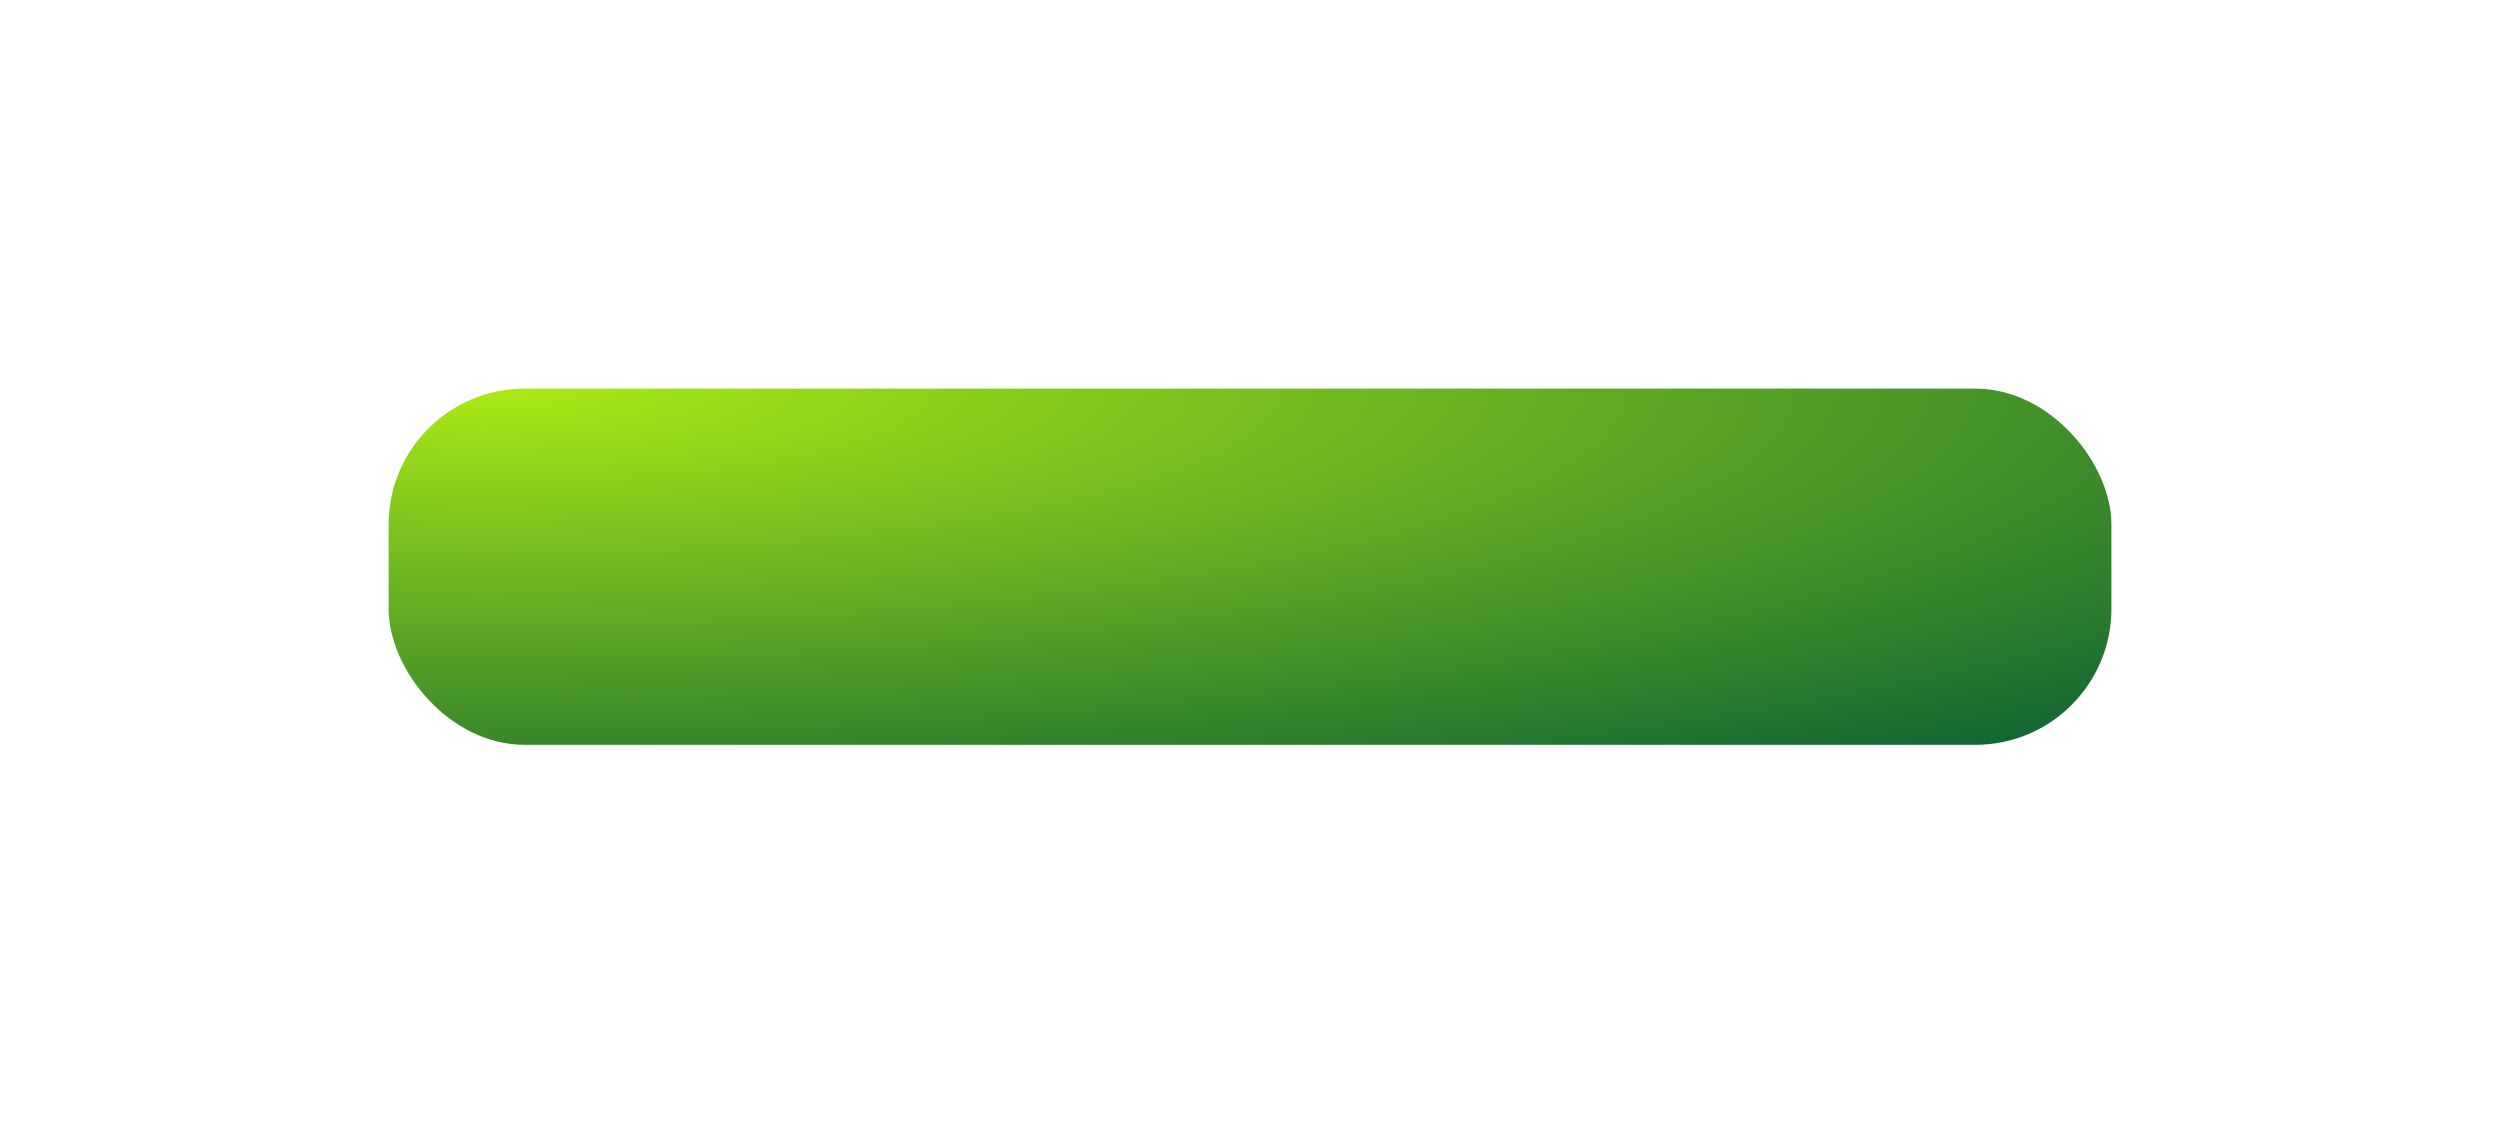 <svg xmlns="http://www.w3.org/2000/svg" xmlns:xlink="http://www.w3.org/1999/xlink" width="386" height="175" viewBox="0 0 386 175">
  <defs>
    <radialGradient id="radial-gradient" cx="0.058" cy="0" r="1.35" gradientUnits="objectBoundingBox">
      <stop offset="0" stop-color="#aaea15"/>
      <stop offset="1" stop-color="#106433"/>
    </radialGradient>
    <filter id="Colour_BG" x="0" y="0" width="386" height="175" filterUnits="userSpaceOnUse">
      <feOffset dx="15" dy="15" input="SourceAlpha"/>
      <feGaussianBlur stdDeviation="20" result="blur"/>
      <feFlood flood-color="#329d9c" flood-opacity="0.212"/>
      <feComposite operator="in" in2="blur"/>
      <feComposite in="SourceGraphic"/>
    </filter>
  </defs>
  <g id="Elements_Buttons_Gradient_Primary" data-name="Elements/ Buttons/ Gradient/ Primary" transform="translate(45 45)">
    <g transform="matrix(1, 0, 0, 1, -45, -45)" filter="url(#Colour_BG)">
      <rect id="Colour_BG-2" data-name="Colour BG" width="266" height="55" rx="21" transform="translate(45 45)" fill="url(#radial-gradient)"/>
    </g>
  </g>
</svg>
